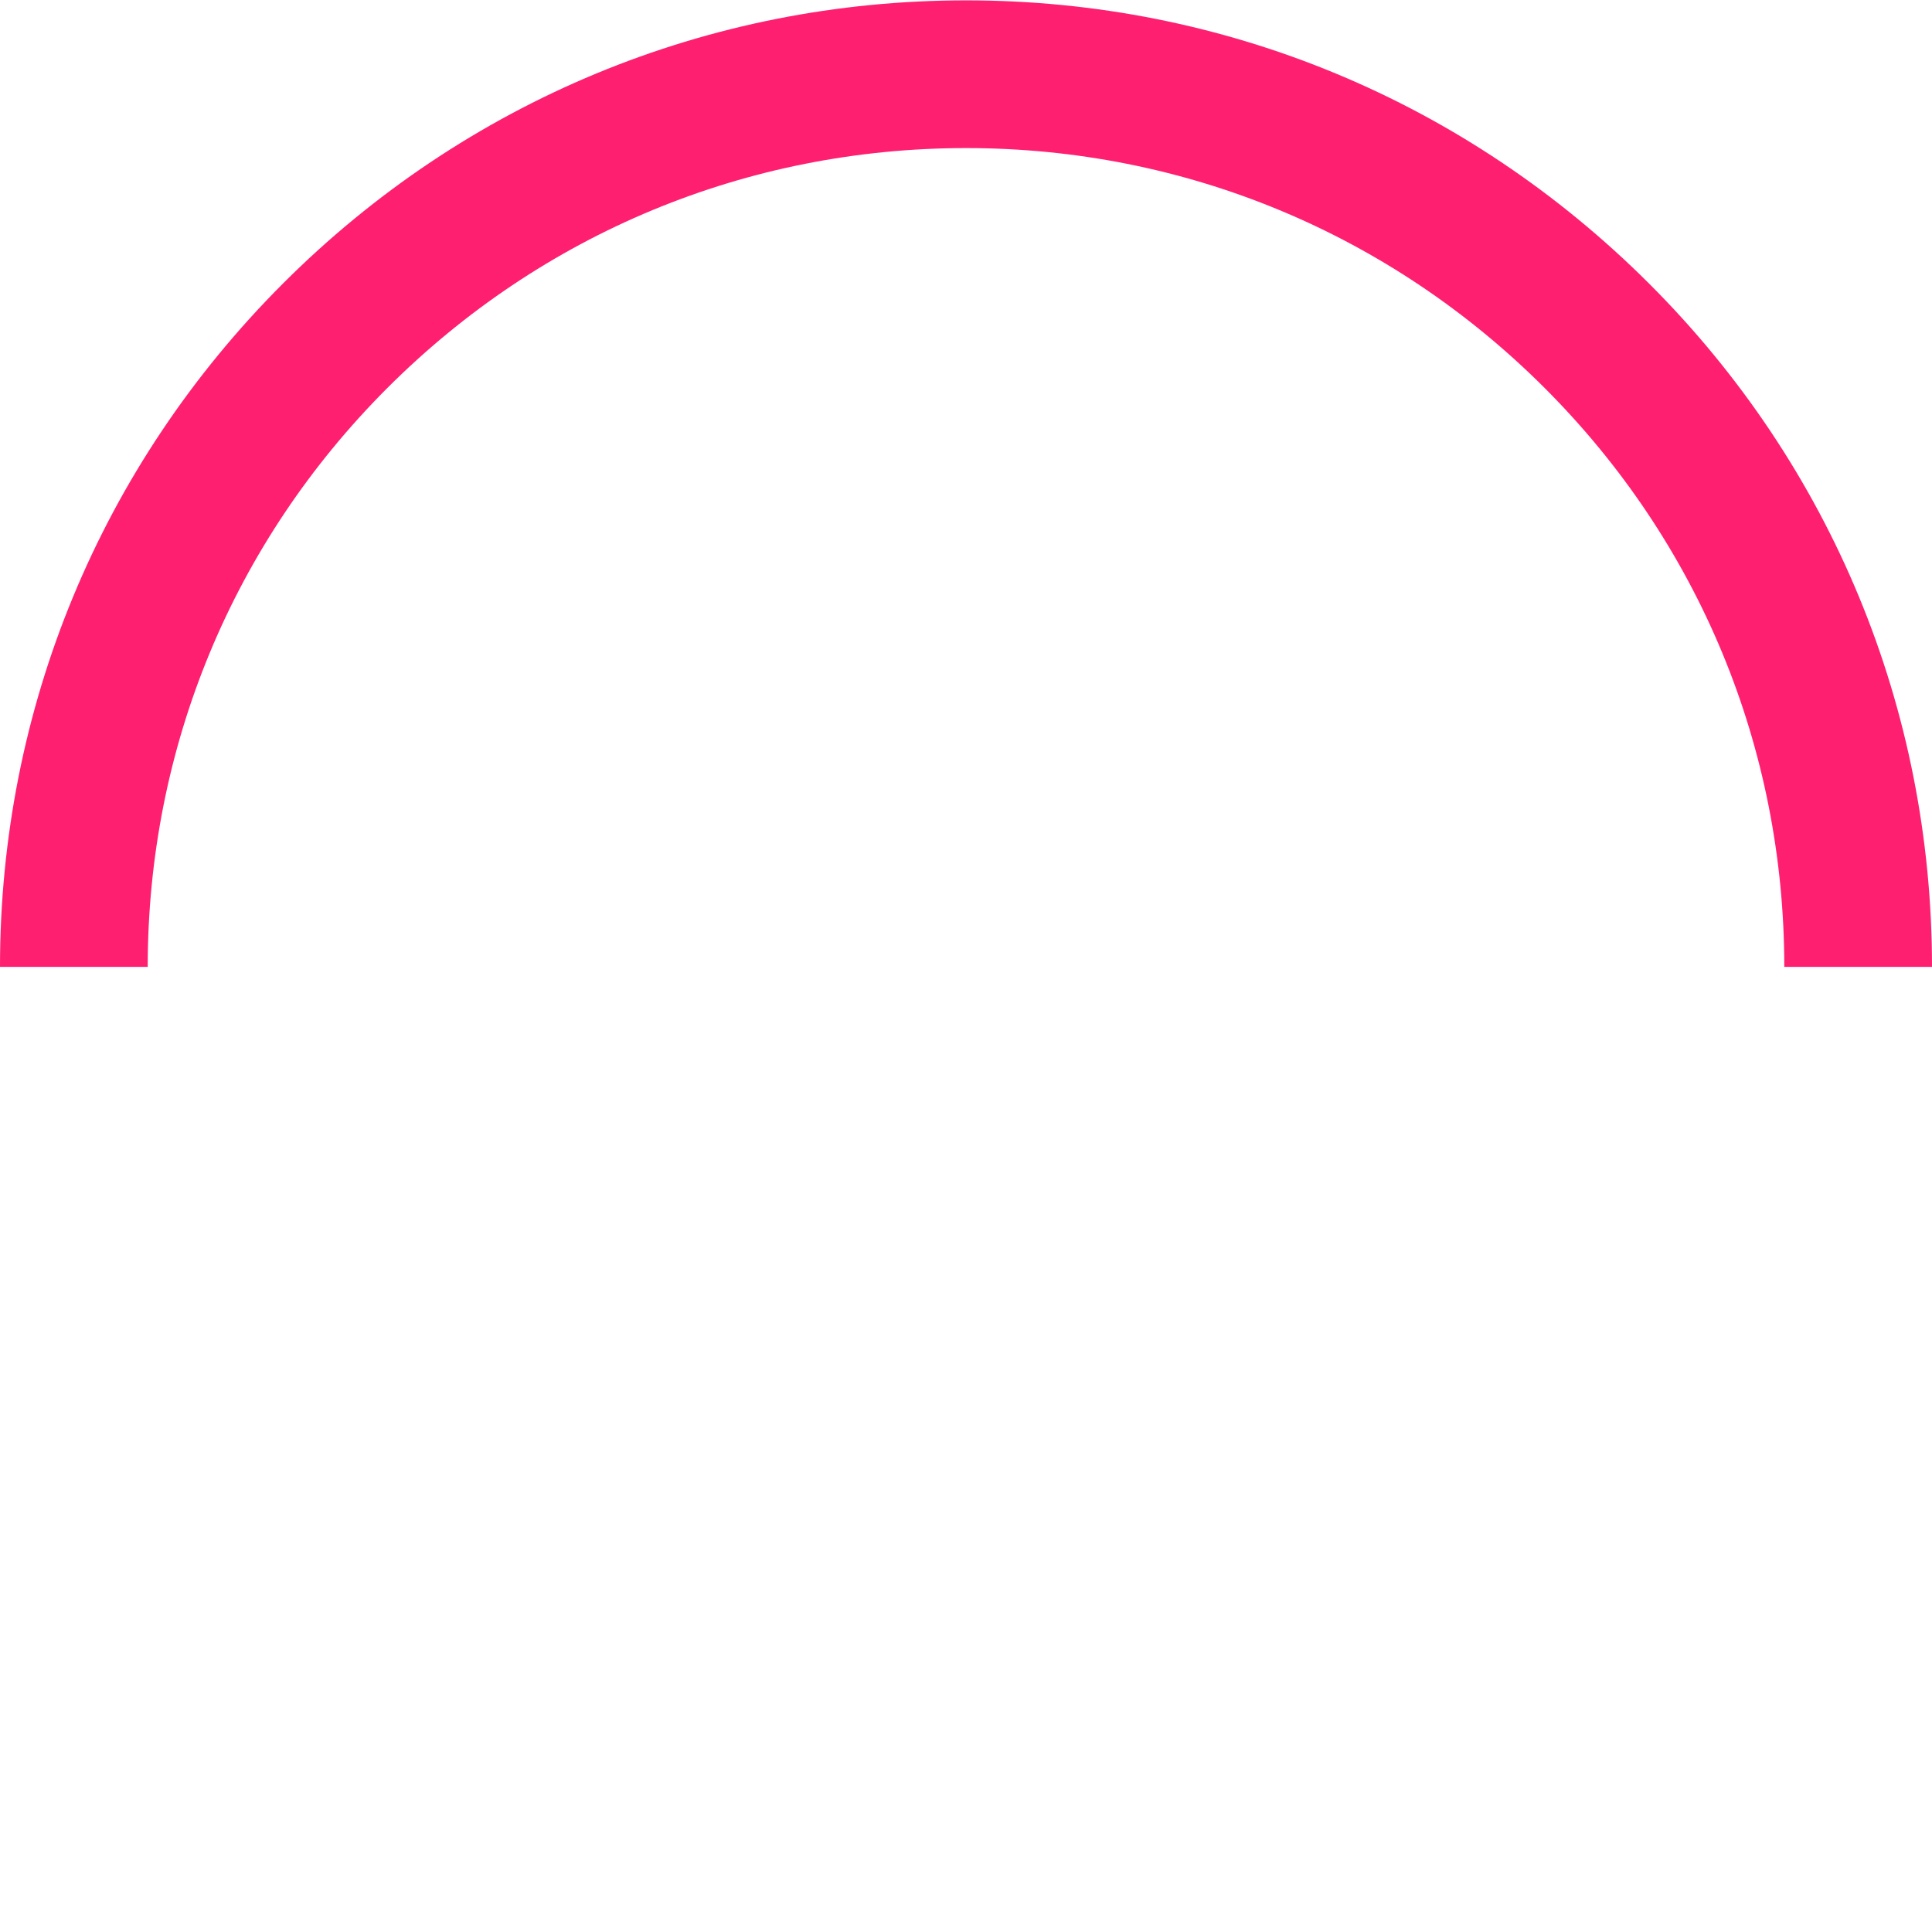 <?xml version="1.0" encoding="utf-8"?>
<!-- Generator: Adobe Illustrator 19.2.1, SVG Export Plug-In . SVG Version: 6.00 Build 0)  -->
<svg version="1.1" id="Layer_1" xmlns="http://www.w3.org/2000/svg" xmlns:xlink="http://www.w3.org/1999/xlink" x="0px" y="0px"
	 viewBox="0 0 546.7 546.7" style="enable-background:new 0 0 546.7 546.7;" xml:space="preserve">
<style type="text/css">
	.st0{fill:none;}
	.st1{fill:#FF1F71;}
</style>
<g>
	<path class="st0" d="M273.4,41.8c-61.8,0-120,24.2-163.7,67.9S41.8,211.6,41.8,273.6h463.1c0-62-24.1-120.1-67.8-163.8
		C393.3,66,335.2,41.8,273.4,41.8z"/>
	<path class="st1" d="M109.6,109.8C153.4,66,211.5,41.9,273.4,41.9s120,24.2,163.7,67.9c43.7,43.7,67.8,101.8,67.8,163.8h41.8
		c0-73-28.4-141.8-80.1-193.4S346.4,0.1,273.4,0.1S131.7,28.6,80.1,80.2C28.4,131.9,0,200.6,0,273.6h41.8
		C41.8,211.6,65.9,153.5,109.6,109.8z"/>
	<path class="st0" d="M273.4,546.7c73,0,141.7-28.3,193.3-79.9s80.1-120.2,80.1-193.2h-41.8c0,62-24.1,119.9-67.8,163.6
		C393.3,480.9,335.2,505,273.4,505s-120-24-163.7-67.7c-43.7-43.7-67.8-101.6-67.8-163.6H0c0,73,28.4,141.5,80.1,193.2
		C131.7,518.4,200.3,546.7,273.4,546.7z"/>
</g>
</svg>
